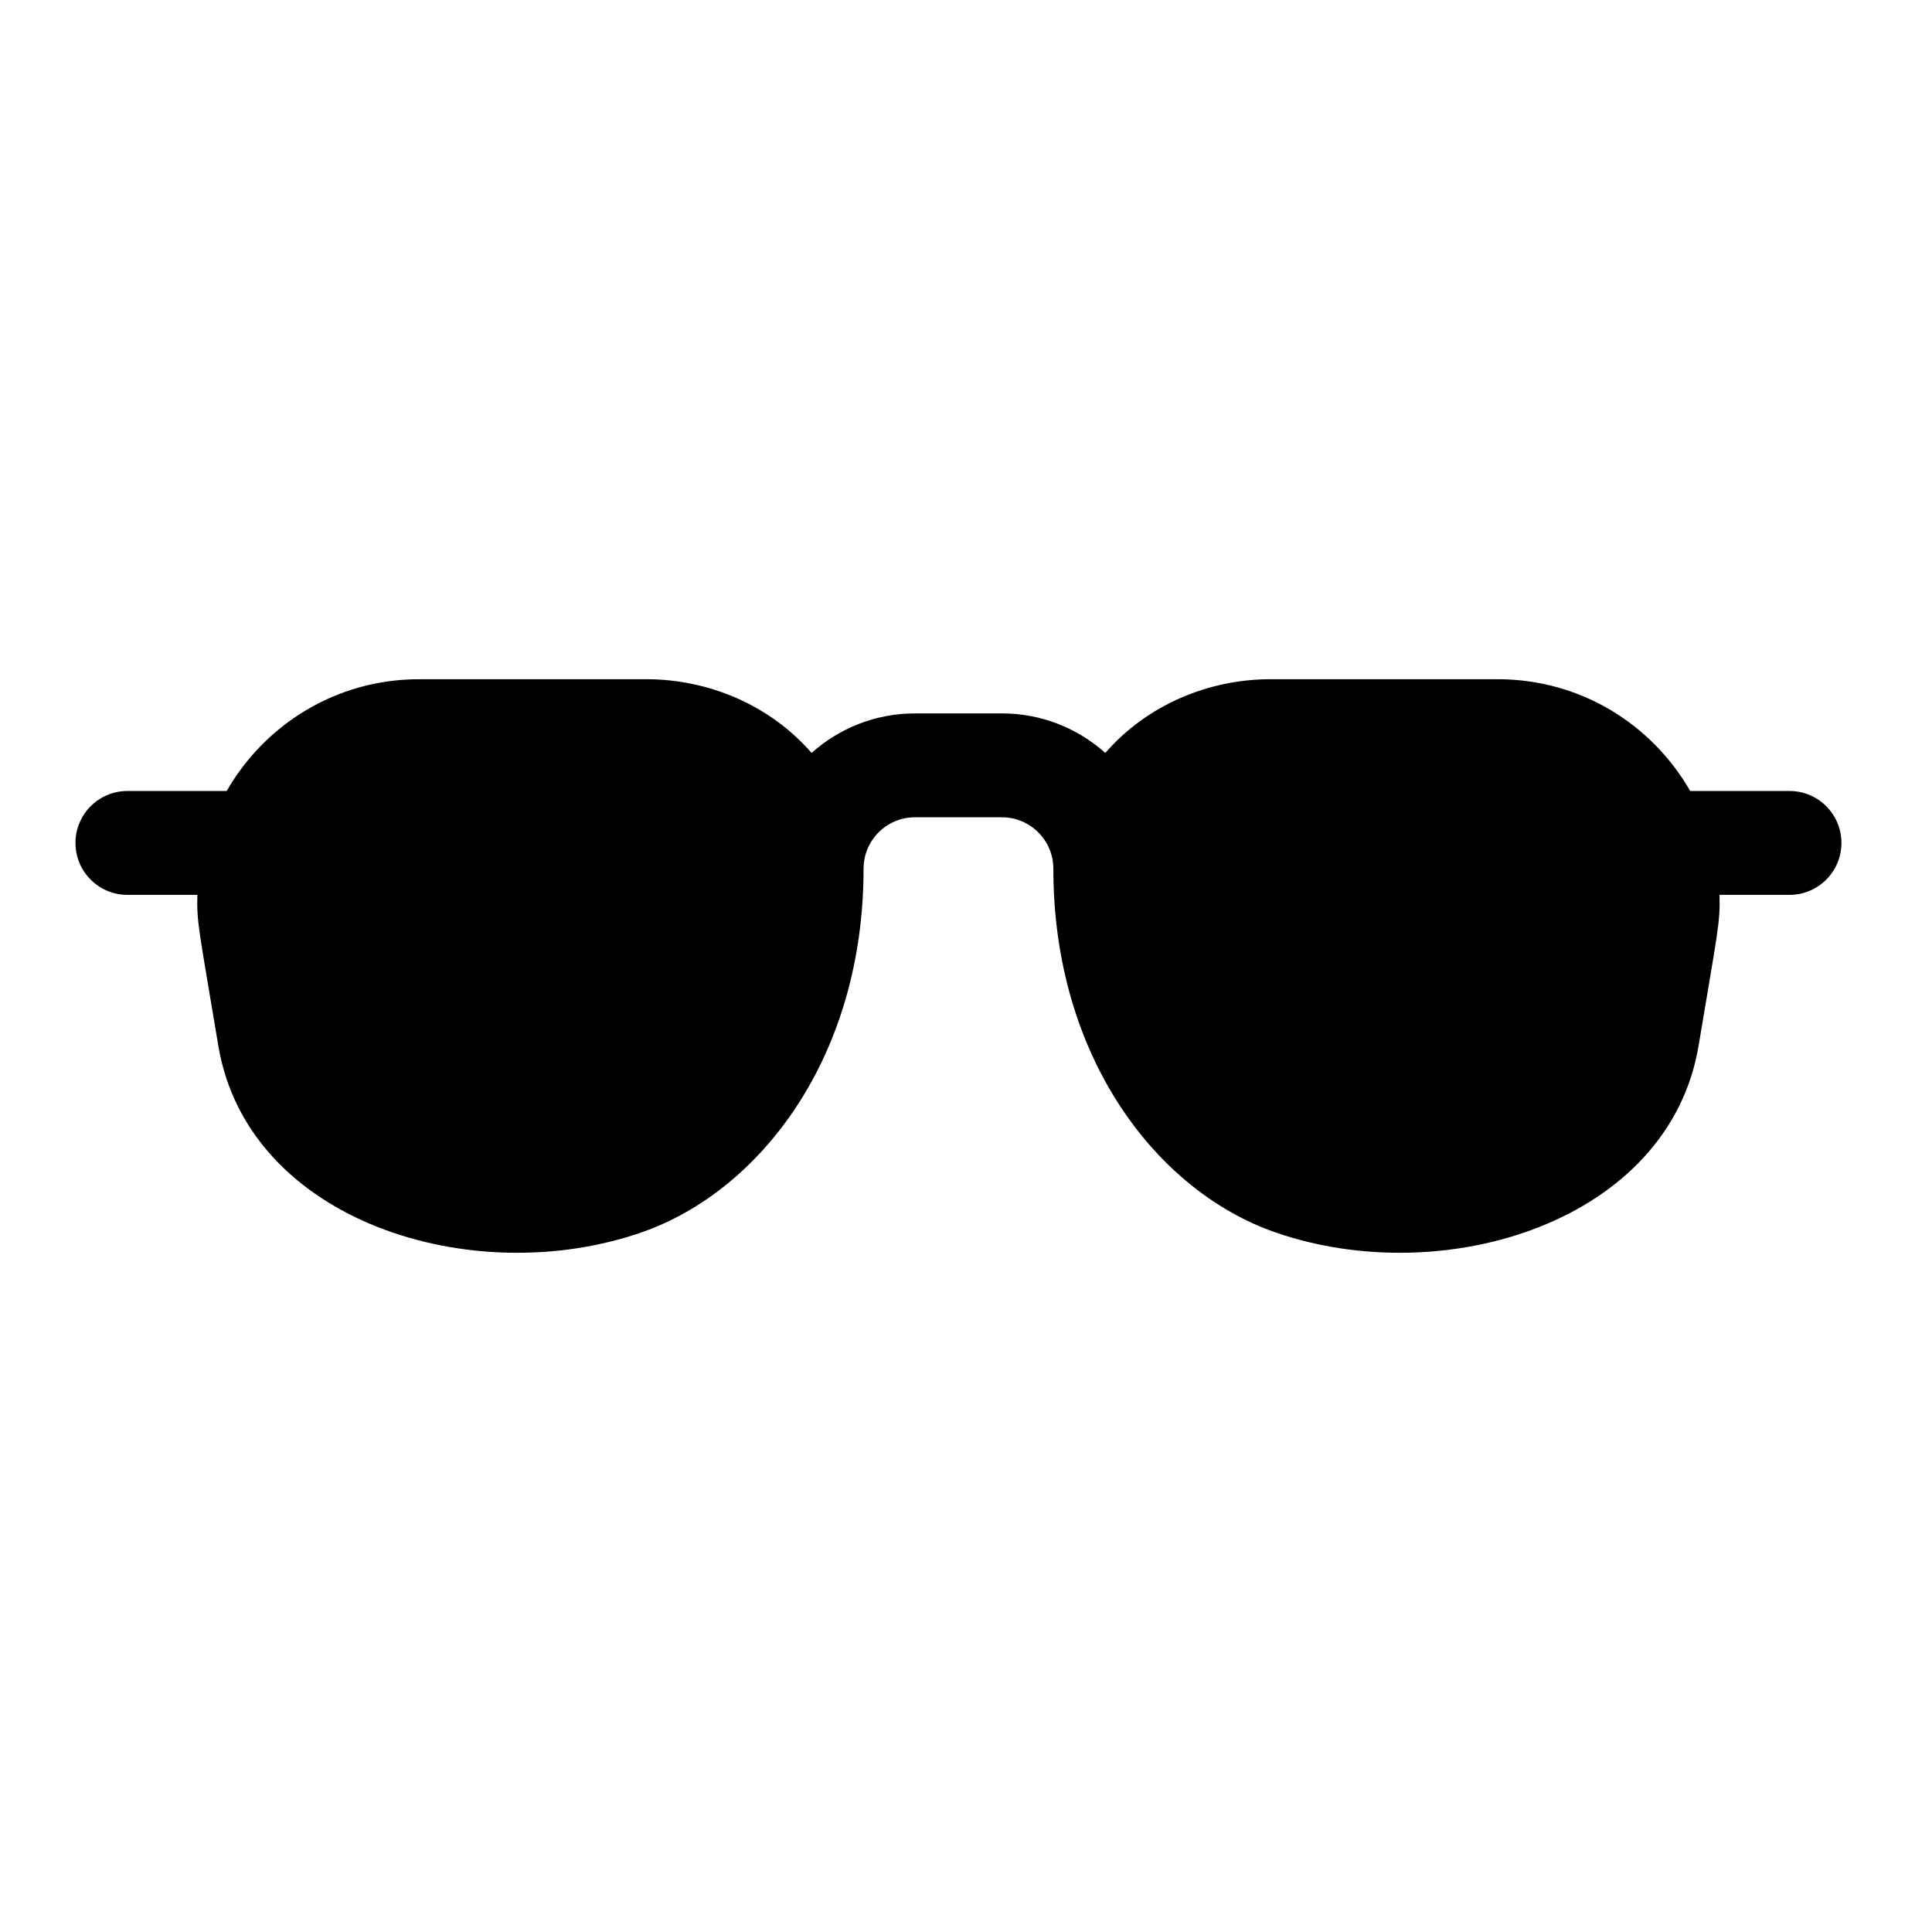 <svg width="128" height="128" viewBox="0 0 128 128" fill="none" xmlns="http://www.w3.org/2000/svg">
<mask id="mask0" mask-type="alpha" maskUnits="userSpaceOnUse" x="0" y="0" width="128" height="128">
<rect width="128" height="128" fill="#C4C4C4"/>
</mask>
<g mask="url(#mask0)">
<path d="M118.559 52.405H111.981C109.473 48.037 104.774 45 99.224 45H84.161C80.094 45 75.999 46.692 73.23 49.884C71.41 48.257 69.01 47.265 66.382 47.265H60.618C57.99 47.265 55.59 48.257 53.77 49.884C51.001 46.692 46.906 45 42.839 45H27.776C22.226 45 17.527 48.037 15.019 52.405H8.441C6.541 52.405 5 53.946 5 55.846C5 57.746 6.541 59.287 8.441 59.287H13.077C13.027 61.144 13.177 61.556 14.462 69.269C16.409 80.951 31.348 85.538 42.53 81.639C50.306 78.929 57.213 70.102 57.213 57.552C57.213 55.675 58.74 54.147 60.618 54.147H66.382C68.26 54.147 69.787 55.675 69.787 57.552C69.787 70.09 76.686 78.926 84.47 81.639C95.652 85.538 110.591 80.951 112.538 69.269C113.797 61.71 113.974 61.16 113.923 59.287H118.559C120.459 59.287 122 57.746 122 55.846C122 53.946 120.459 52.405 118.559 52.405Z" fill="black"/>
</g>
</svg>
